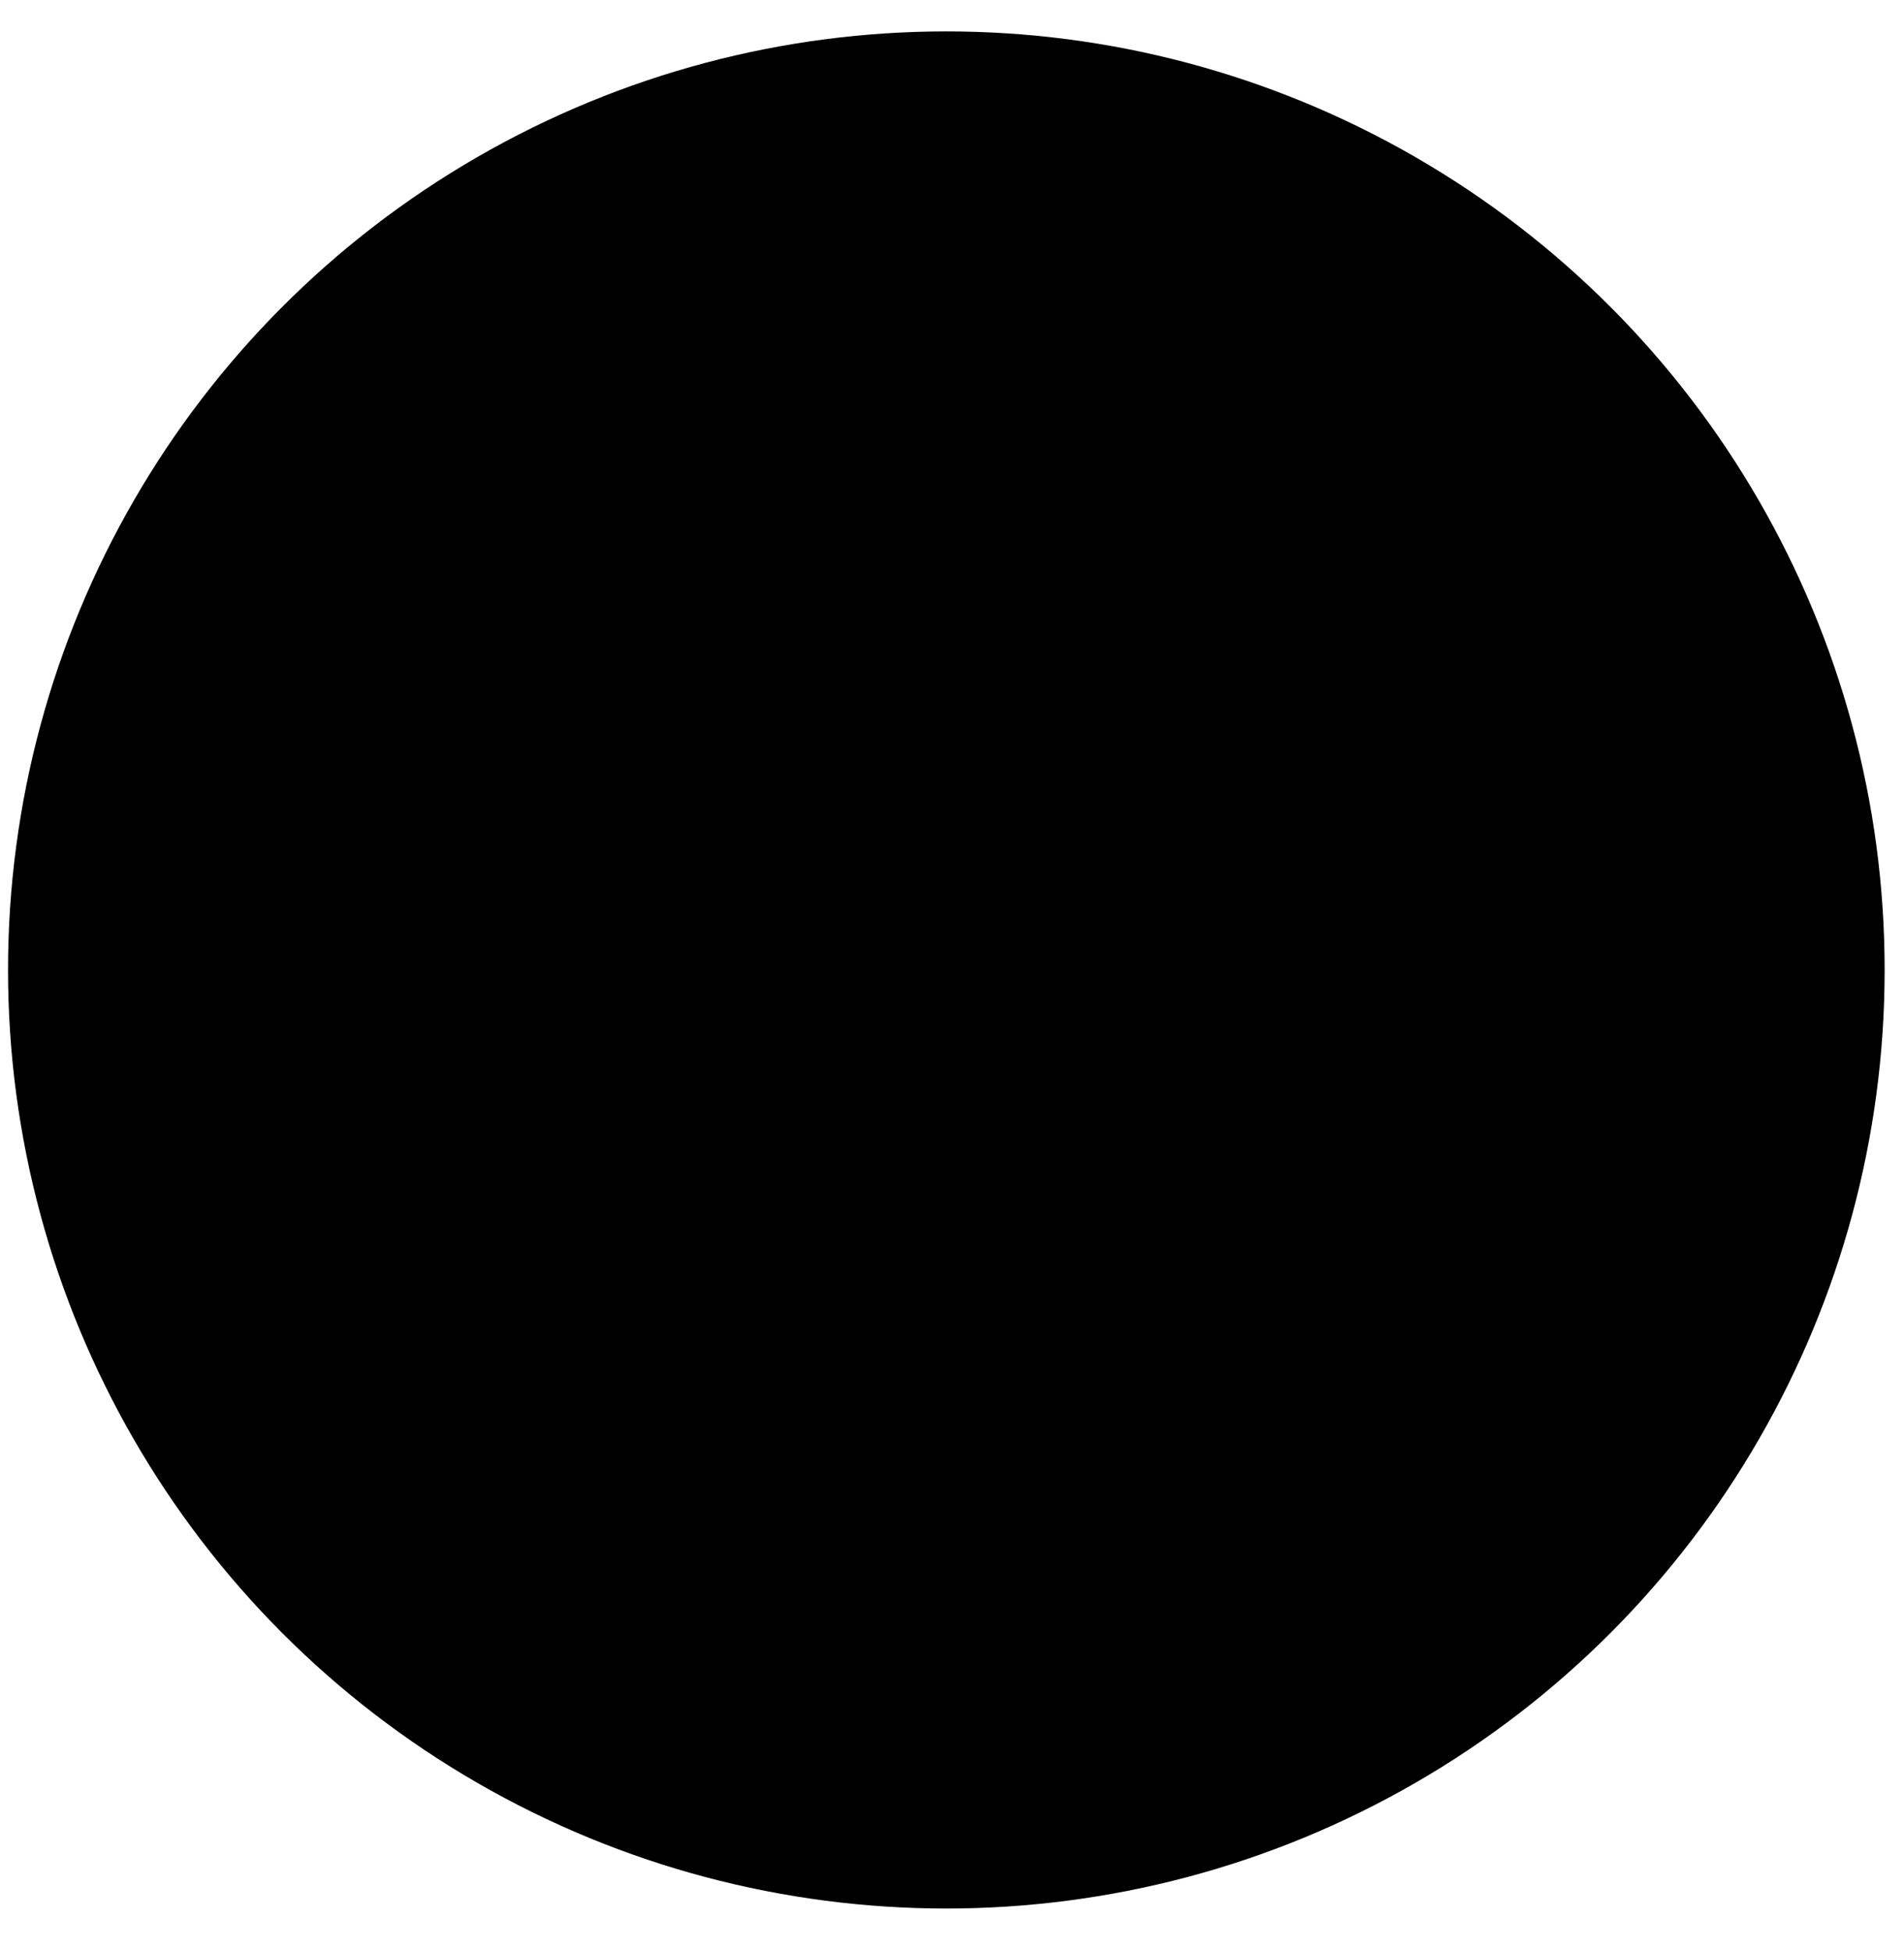 <svg viewBox="0 0 41 42" fill="none" xmlns="http://www.w3.org/2000/svg">
<circle cx="20.378" cy="20.881" r="20.205" fill="currentColor"/>
<path d="M17.011 15.83V25.933" stroke="black" stroke-width="3.368" stroke-linecap="round"/>
<path d="M23.746 15.83V25.933" stroke="black" stroke-width="3.368" stroke-linecap="round"/>
</svg>
